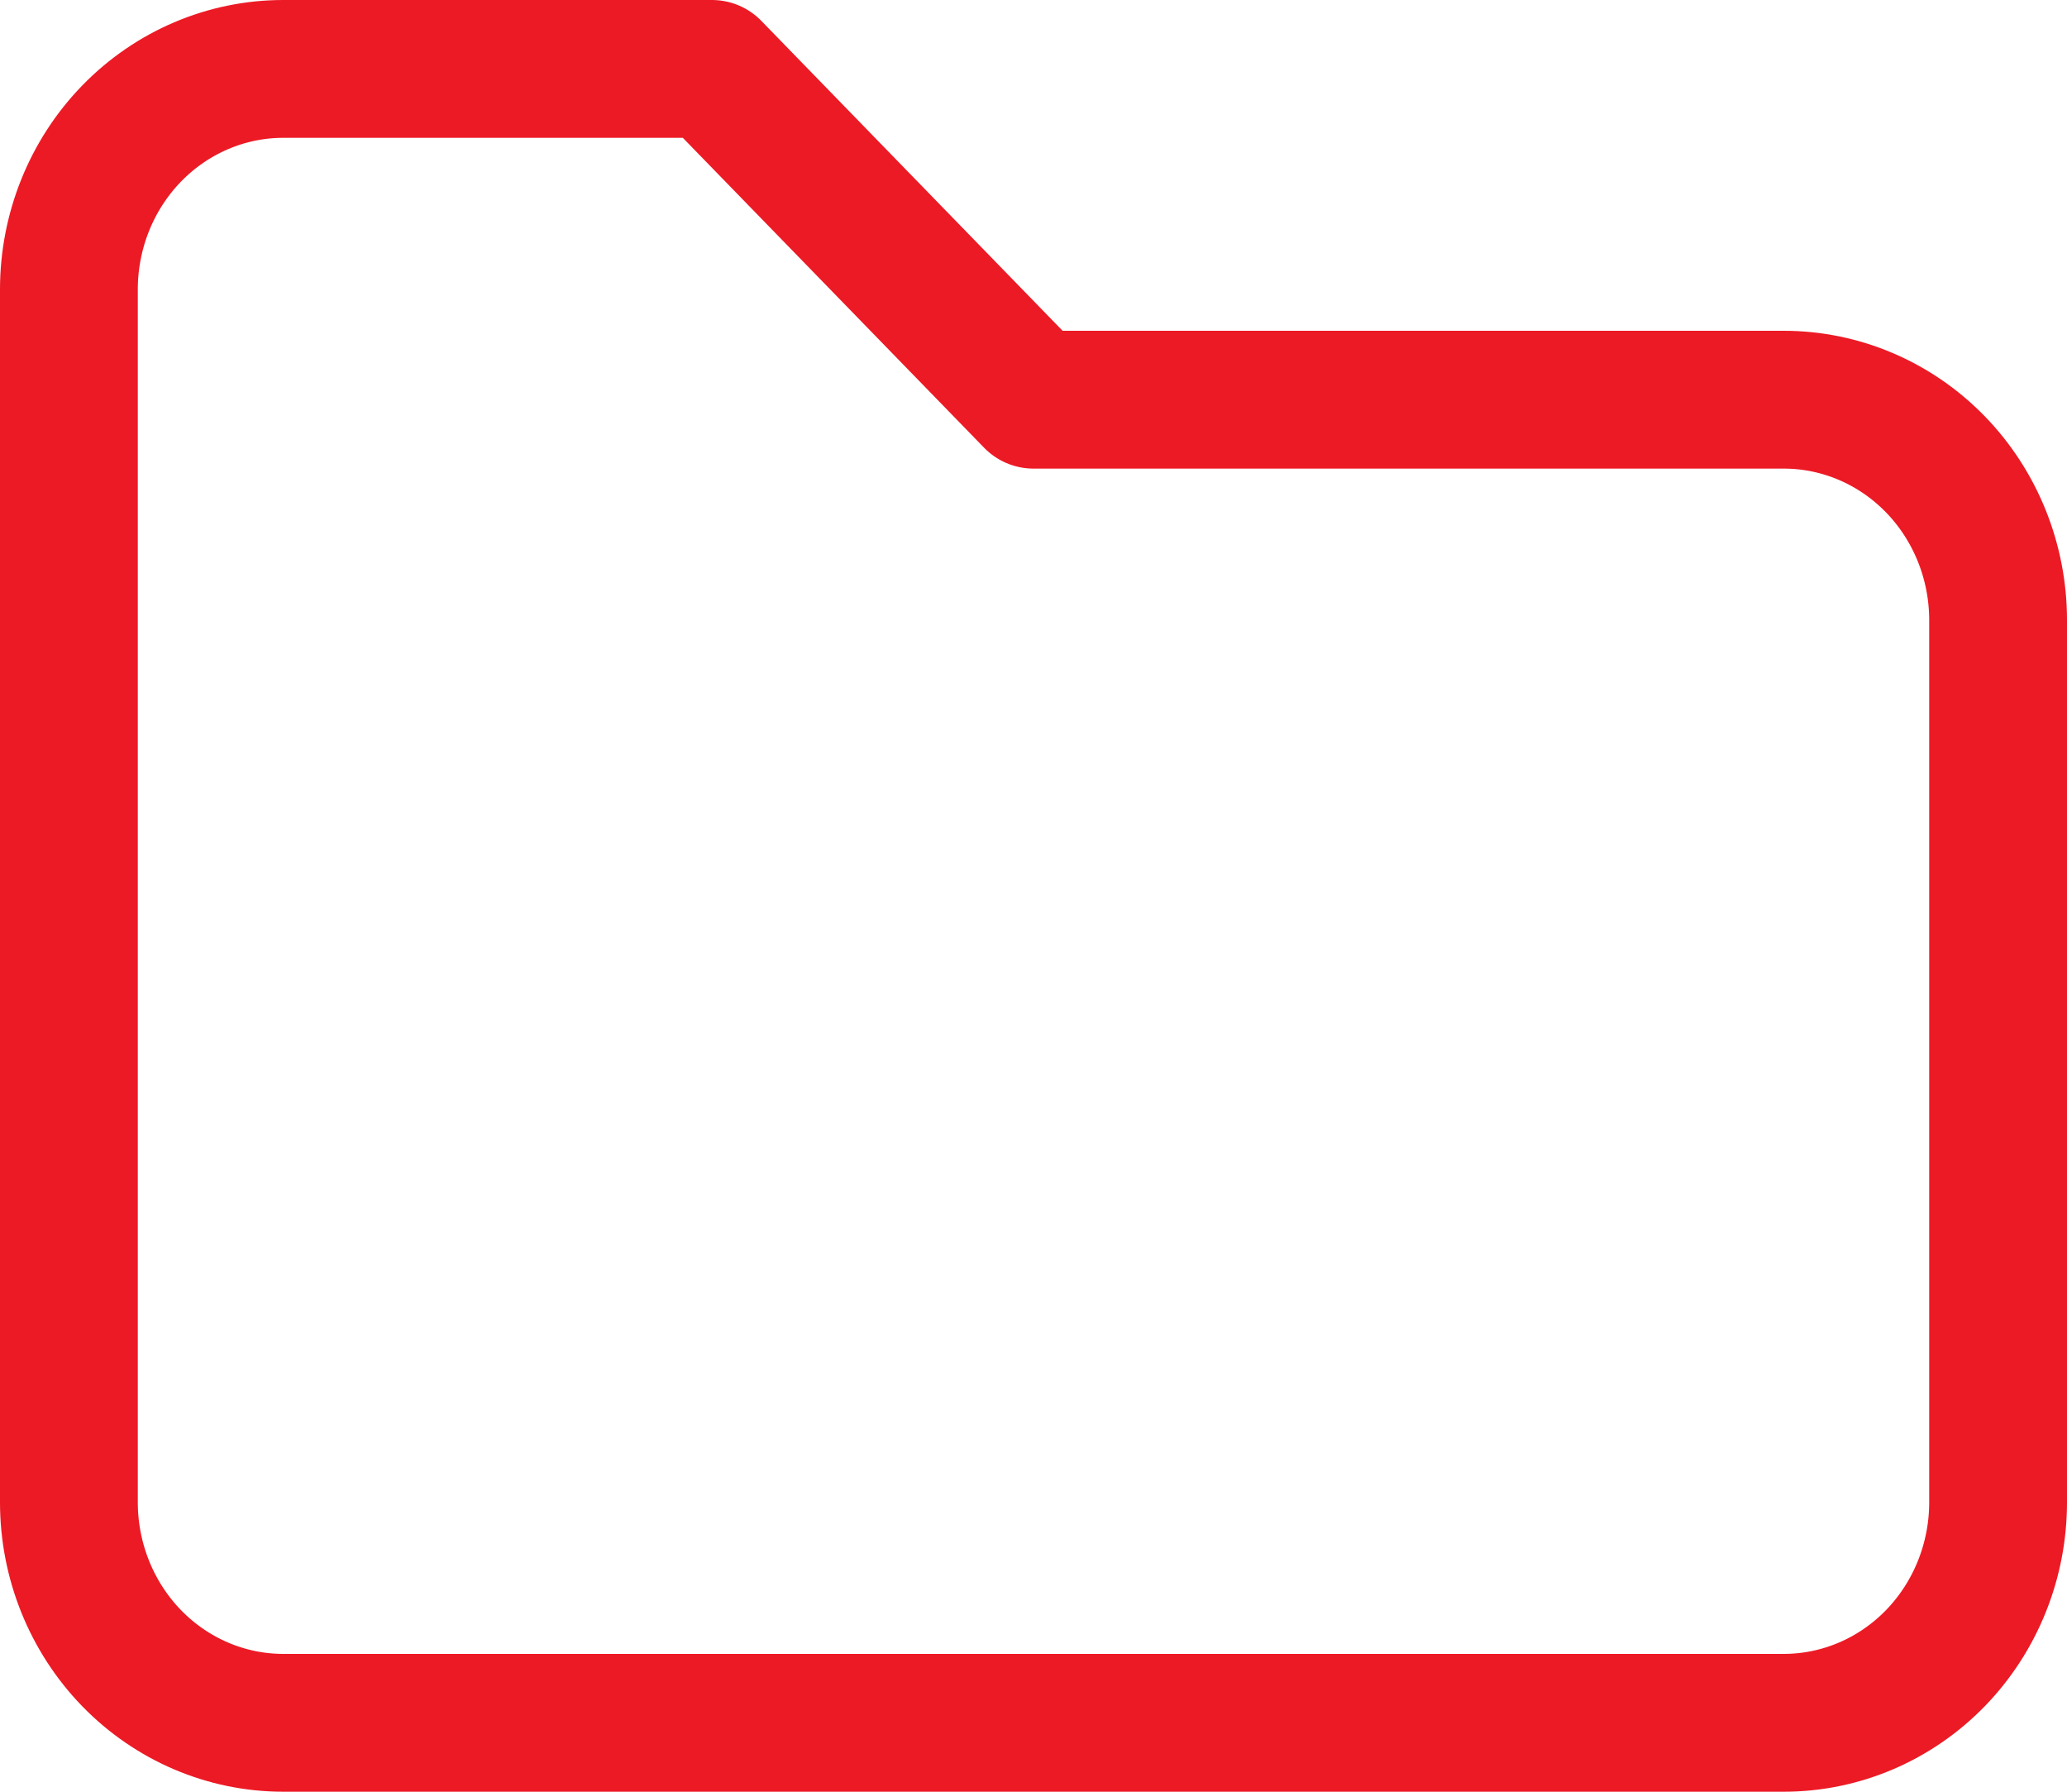 <svg width="30" height="26" viewBox="0 0 30 26" fill="none" xmlns="http://www.w3.org/2000/svg">
<path d="M4.111 1H10.333L15 5.8H25.889C26.714 5.8 27.505 6.137 28.089 6.737C28.672 7.337 29 8.151 29 9V21.8C29 22.649 28.672 23.463 28.089 24.063C27.505 24.663 26.714 25 25.889 25H4.111C3.286 25 2.495 24.663 1.911 24.063C1.328 23.463 1 22.649 1 21.8V4.2C1 3.351 1.328 2.537 1.911 1.937C2.495 1.337 3.286 1 4.111 1Z" stroke="#EC1A25" stroke-width="2" stroke-linecap="round" stroke-linejoin="round"/>
</svg>

